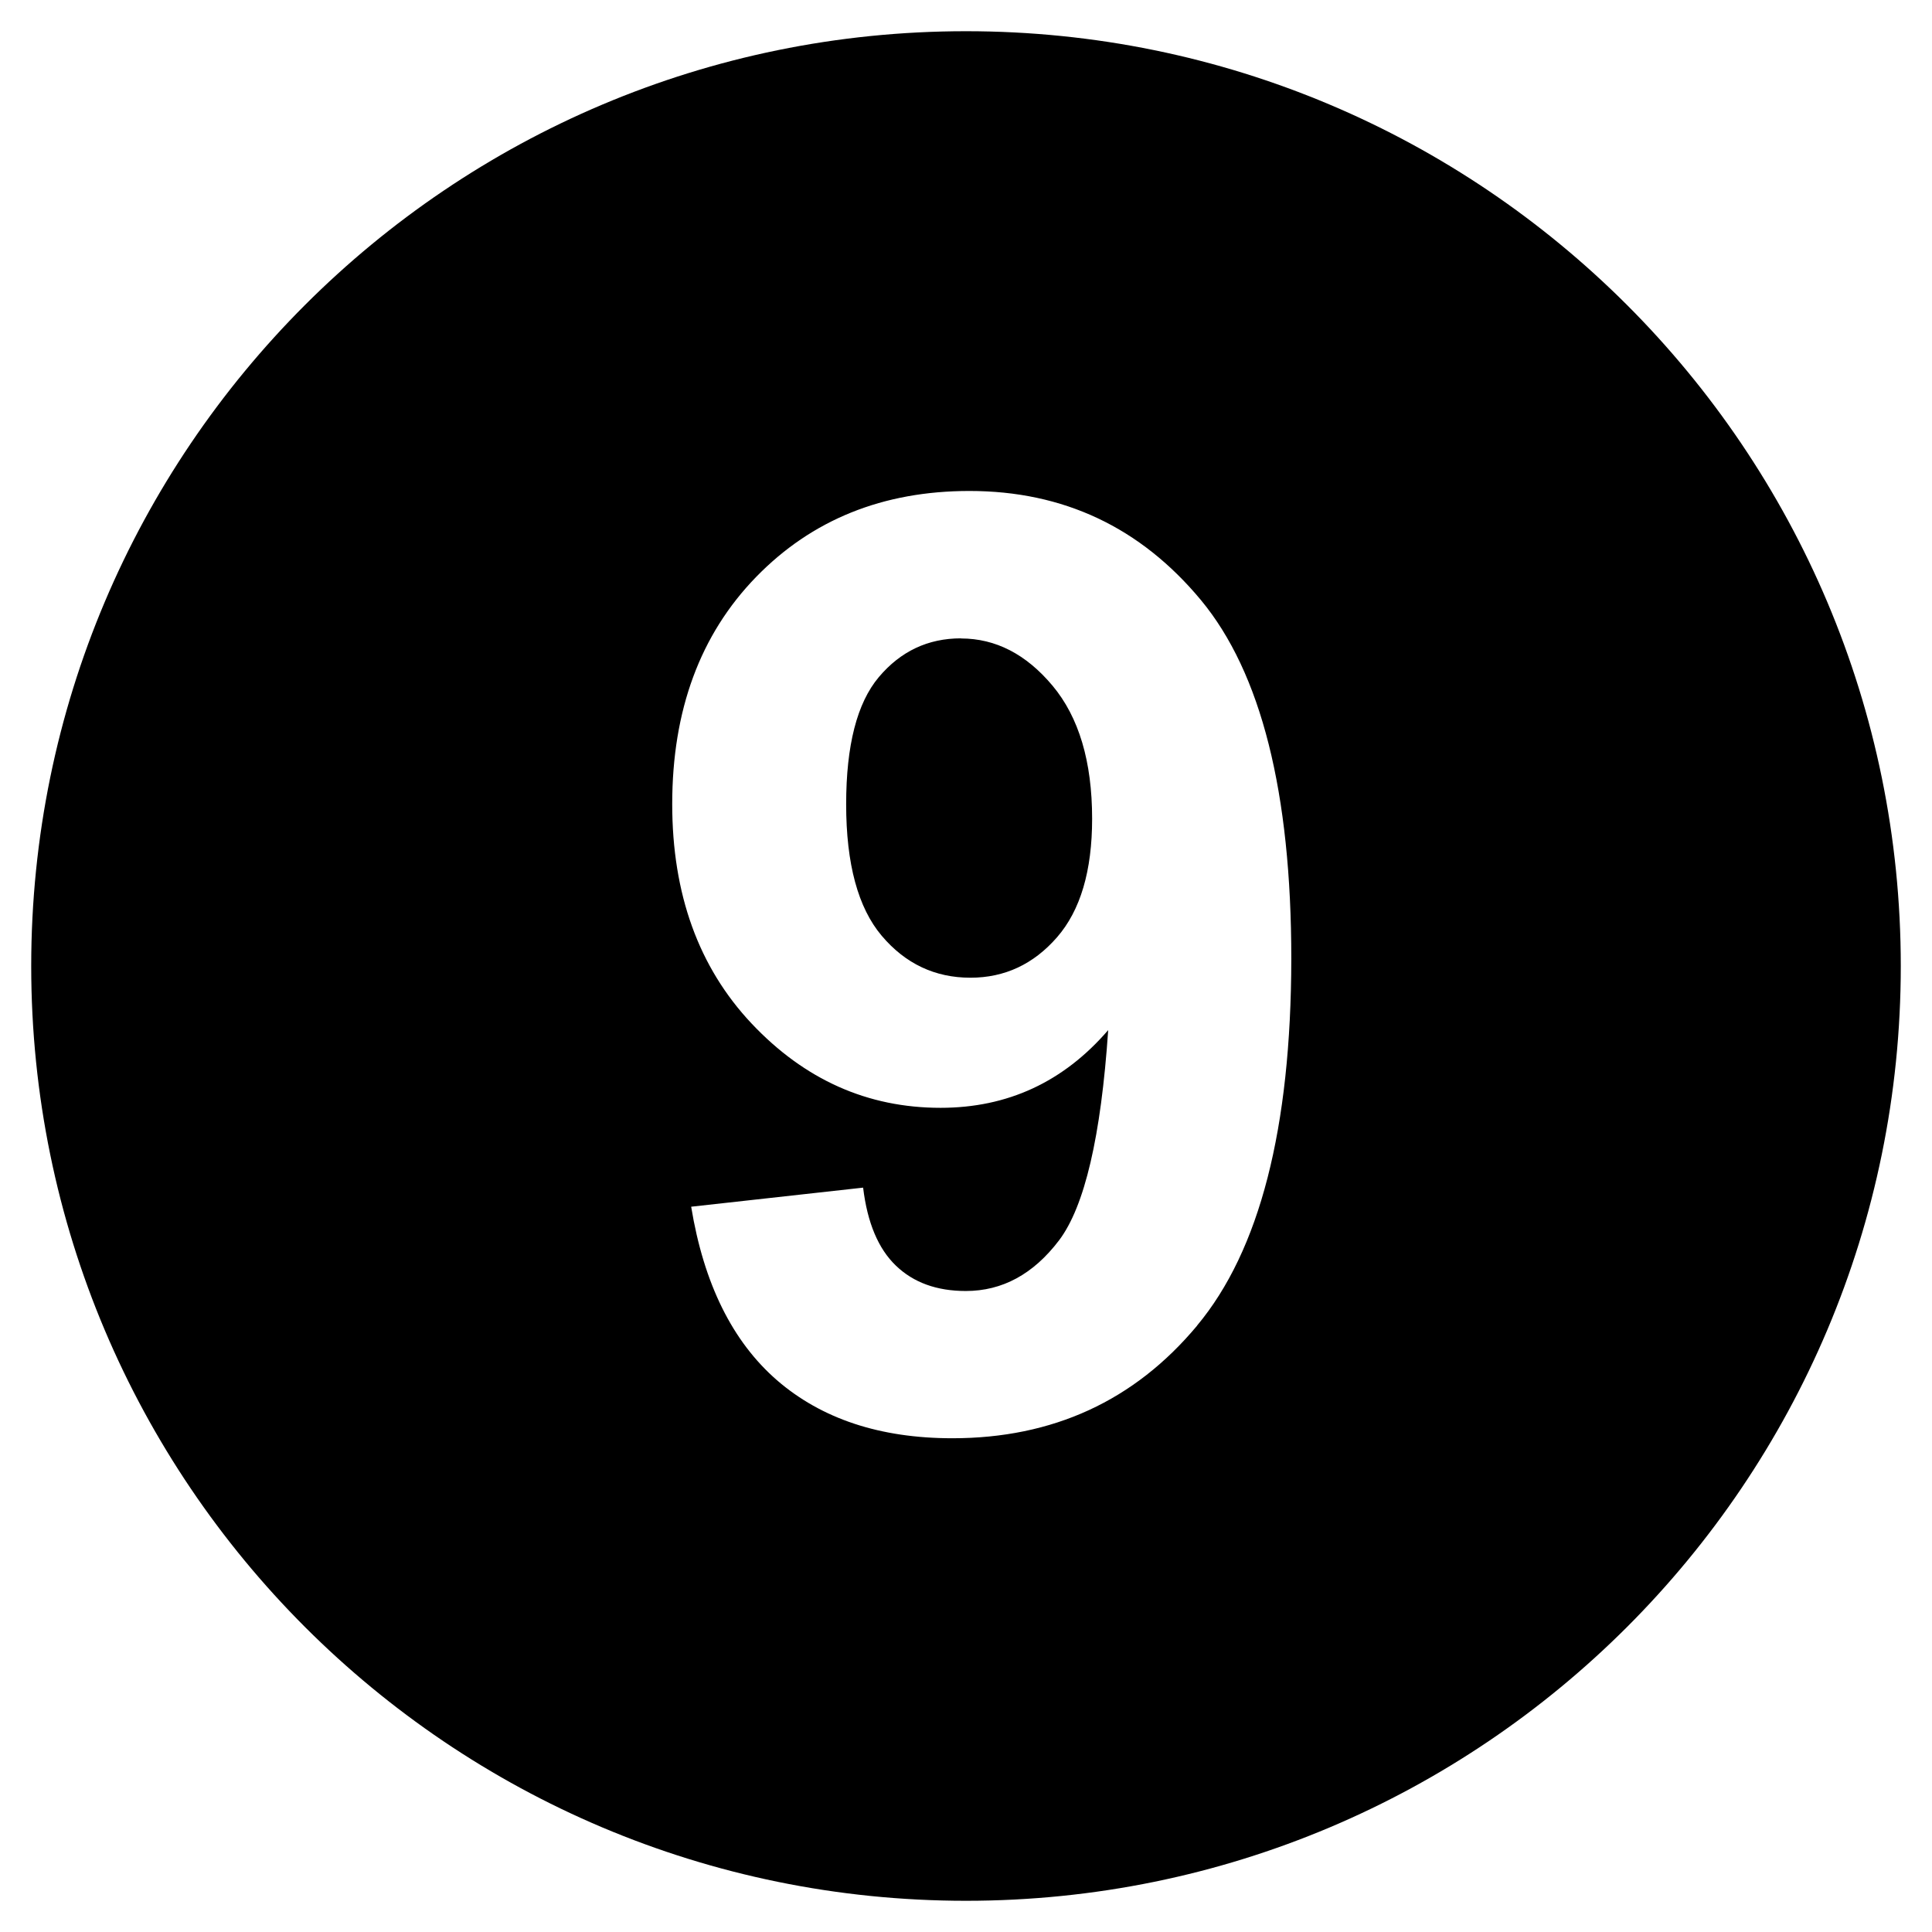<!-- Generated by IcoMoon.io -->
<svg version="1.1" xmlns="http://www.w3.org/2000/svg" width="32" height="32" viewBox="0 0 32 32">
<title>number18</title>
<path d="M15.917 10.573c-0.547 0-1 0.214-1.361 0.642-0.361 0.429-0.541 1.13-0.541 2.106 0 0.989 0.197 1.714 0.588 2.177 0.392 0.464 0.883 0.696 1.47 0.696 0.568 0 1.046-0.224 1.434-0.669s0.582-1.1 0.582-1.964c0-0.947-0.219-1.682-0.656-2.204s-0.943-0.782-1.516-0.782zM16 0.517c-8.551 0-15.483 6.931-15.483 15.483s6.931 15.483 15.483 15.483 15.483-6.931 15.483-15.483-6.931-15.483-15.483-15.483zM19.827 21.958c-1.037 1.243-2.389 1.864-4.053 1.864-1.199 0-2.166-0.322-2.905-0.961-0.738-0.642-1.212-1.599-1.421-2.874l2.848-0.316c0.070 0.581 0.251 1.012 0.543 1.292 0.291 0.28 0.676 0.42 1.158 0.42 0.605 0 1.119-0.279 1.545-0.84 0.423-0.561 0.694-1.72 0.813-3.481-0.741 0.859-1.666 1.287-2.777 1.287-1.209 0-2.252-0.466-3.129-1.396-0.877-0.931-1.315-2.143-1.315-3.635 0-1.554 0.463-2.807 1.387-3.759 0.925-0.952 2.104-1.427 3.536-1.427 1.557 0 2.834 0.603 3.834 1.807 0.998 1.204 1.497 3.186 1.497 5.943-0.004 2.807-0.523 4.831-1.561 6.074z"></path>
</svg>
